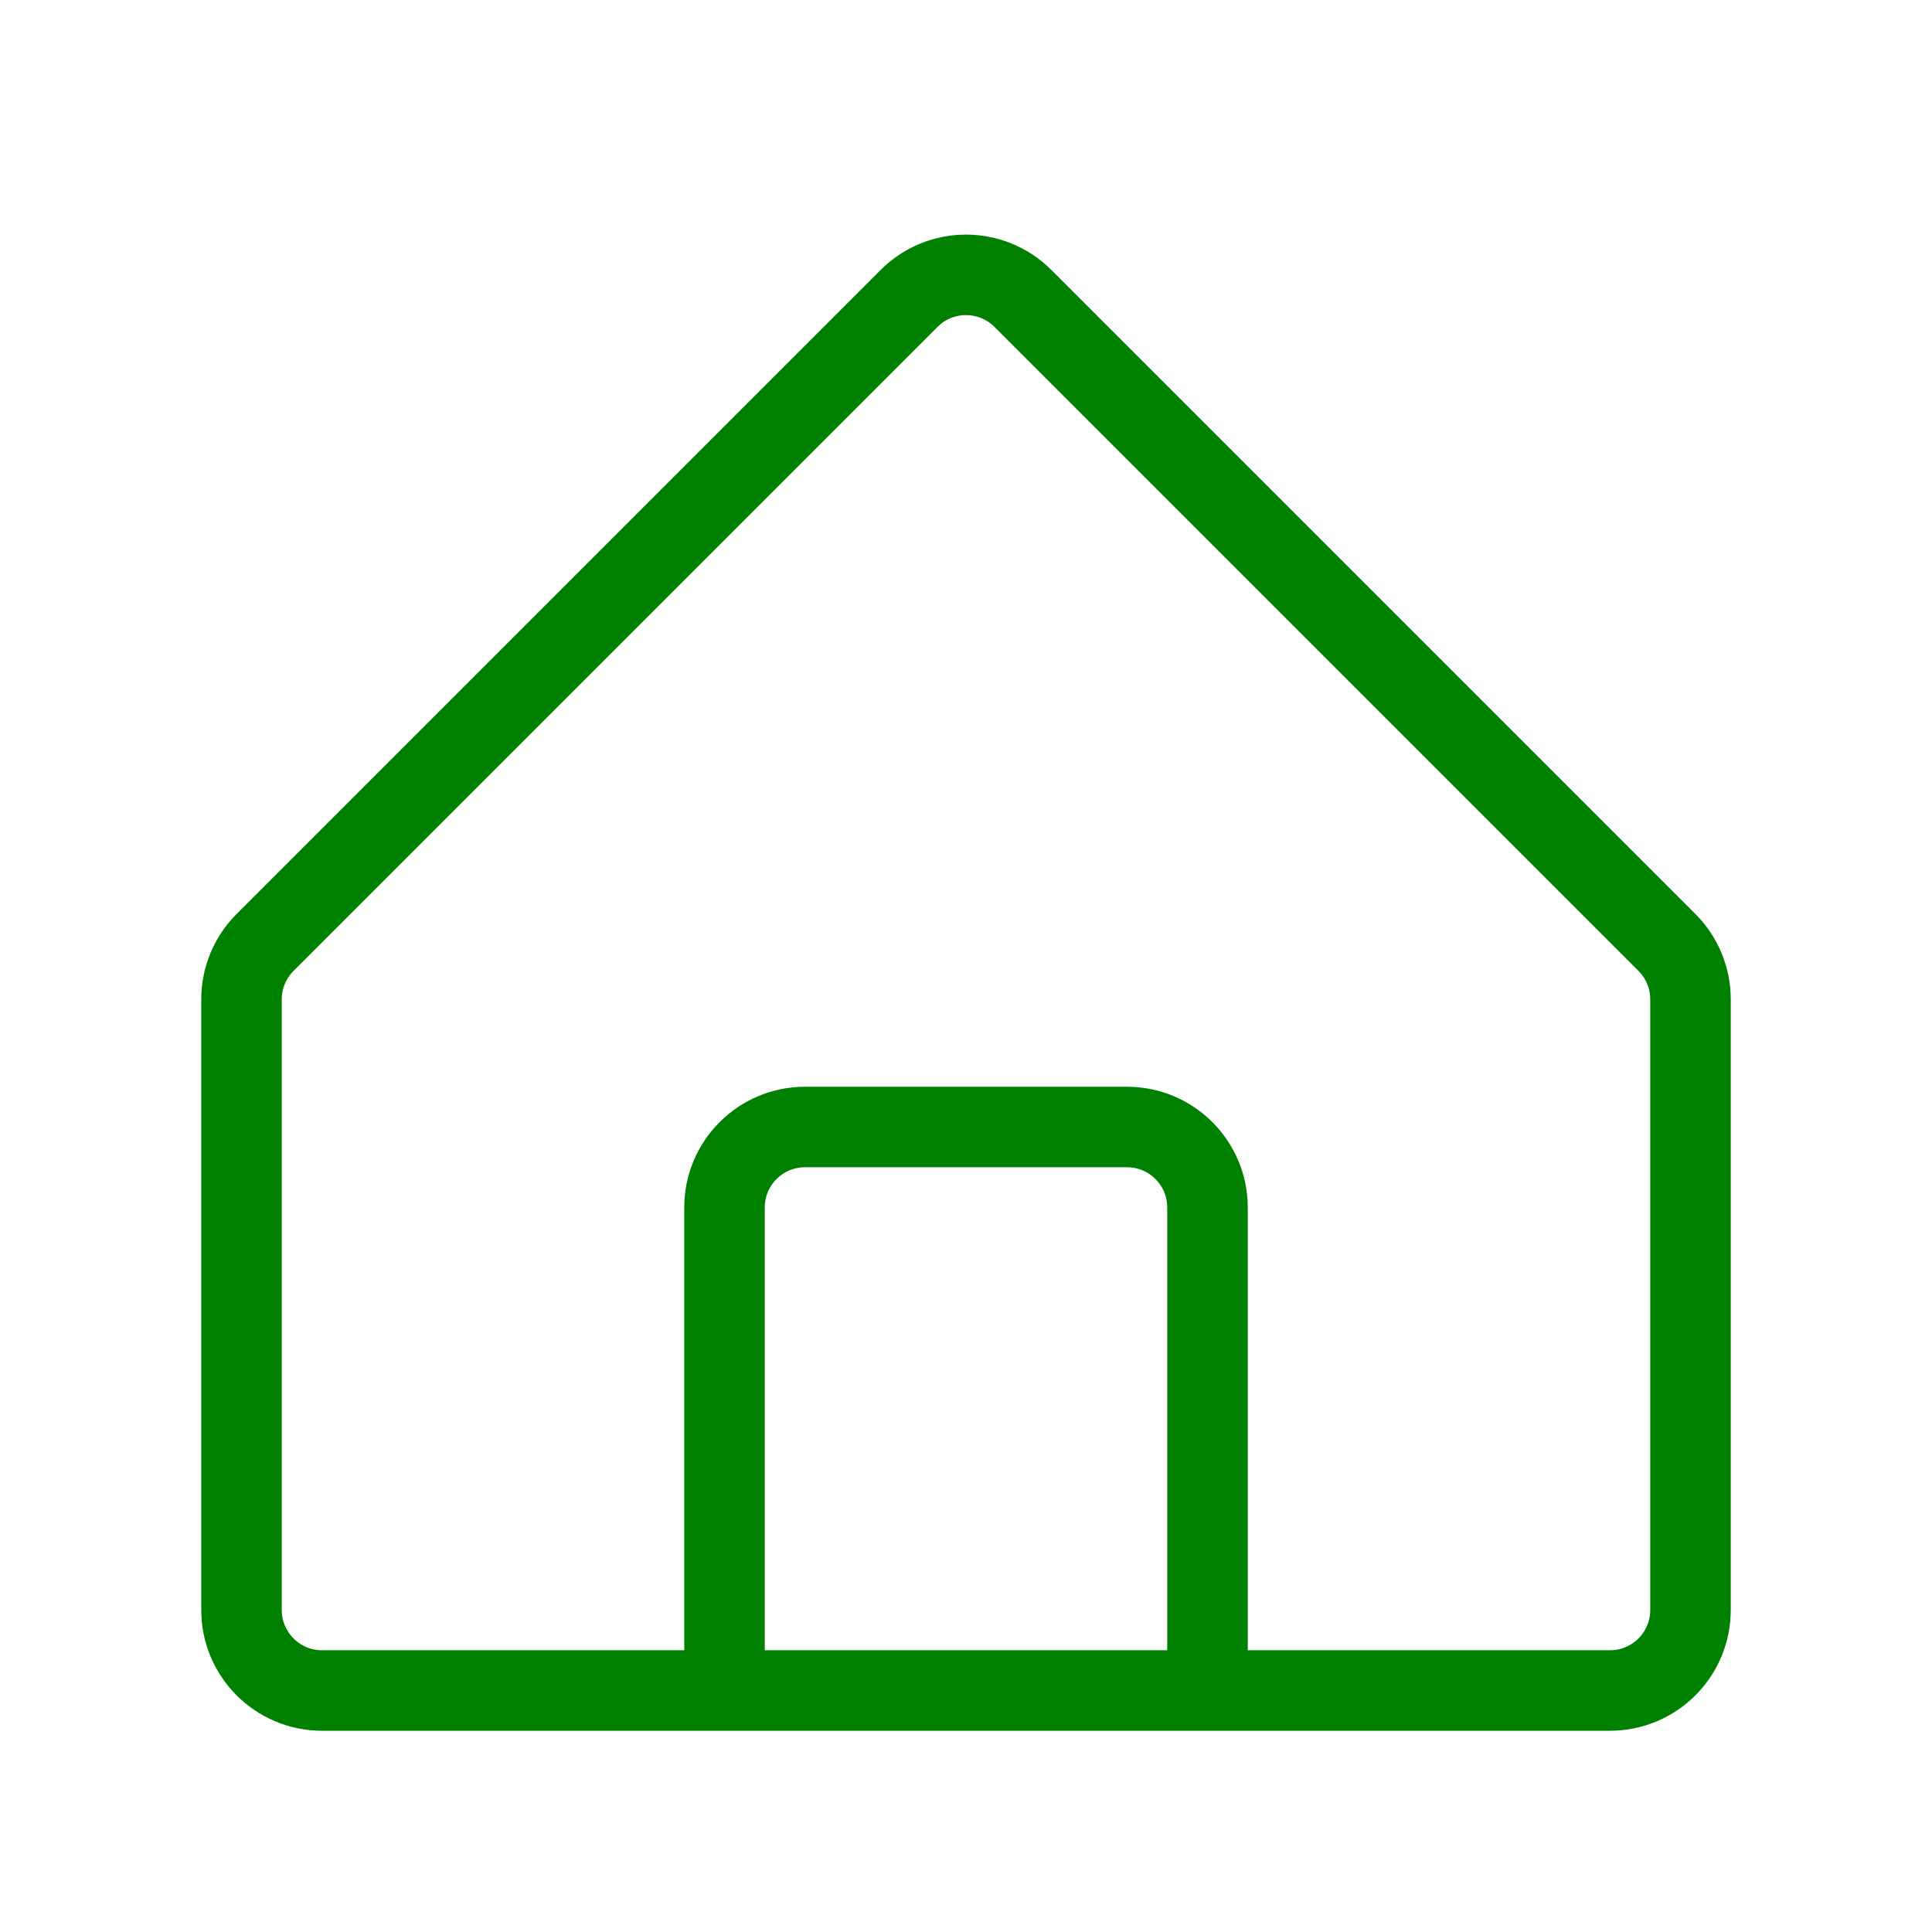 <?xml version="1.0" encoding="utf-8"?>

<!-- Uploaded to: SVG Repo, www.svgrepo.com, Generator: SVG Repo Mixer Tools -->
<svg width="24px" height="24px" viewBox="0 0 24 24" fill="none" xmlns="http://www.w3.org/2000/svg">
<rect x="0" y="0" width="24" height="24" fill="#333333" stroke="none"/>
<g clip-path="url(#clip0_15_3)">
<rect width="24" height="24" fill="white"/>
<path d="M9 21H4C3.448 21 3 20.552 3 20V12.414C3 12.149 3.105 11.895 3.293 11.707L11.293 3.707C11.683 3.317 12.317 3.317 12.707 3.707L20.707 11.707C20.895 11.895 21 12.149 21 12.414V20C21 20.552 20.552 21 20 21H15M9 21H15M9 21V15C9 14.448 9.448 14 10 14H14C14.552 14 15 14.448 15 15V21" stroke="#008000" stroke-linejoin="round"/>
</g>
<defs>
<clipPath id="clip0_15_3">
<rect width="24" height="24" fill="white"/>
</clipPath>
</defs>
</svg>